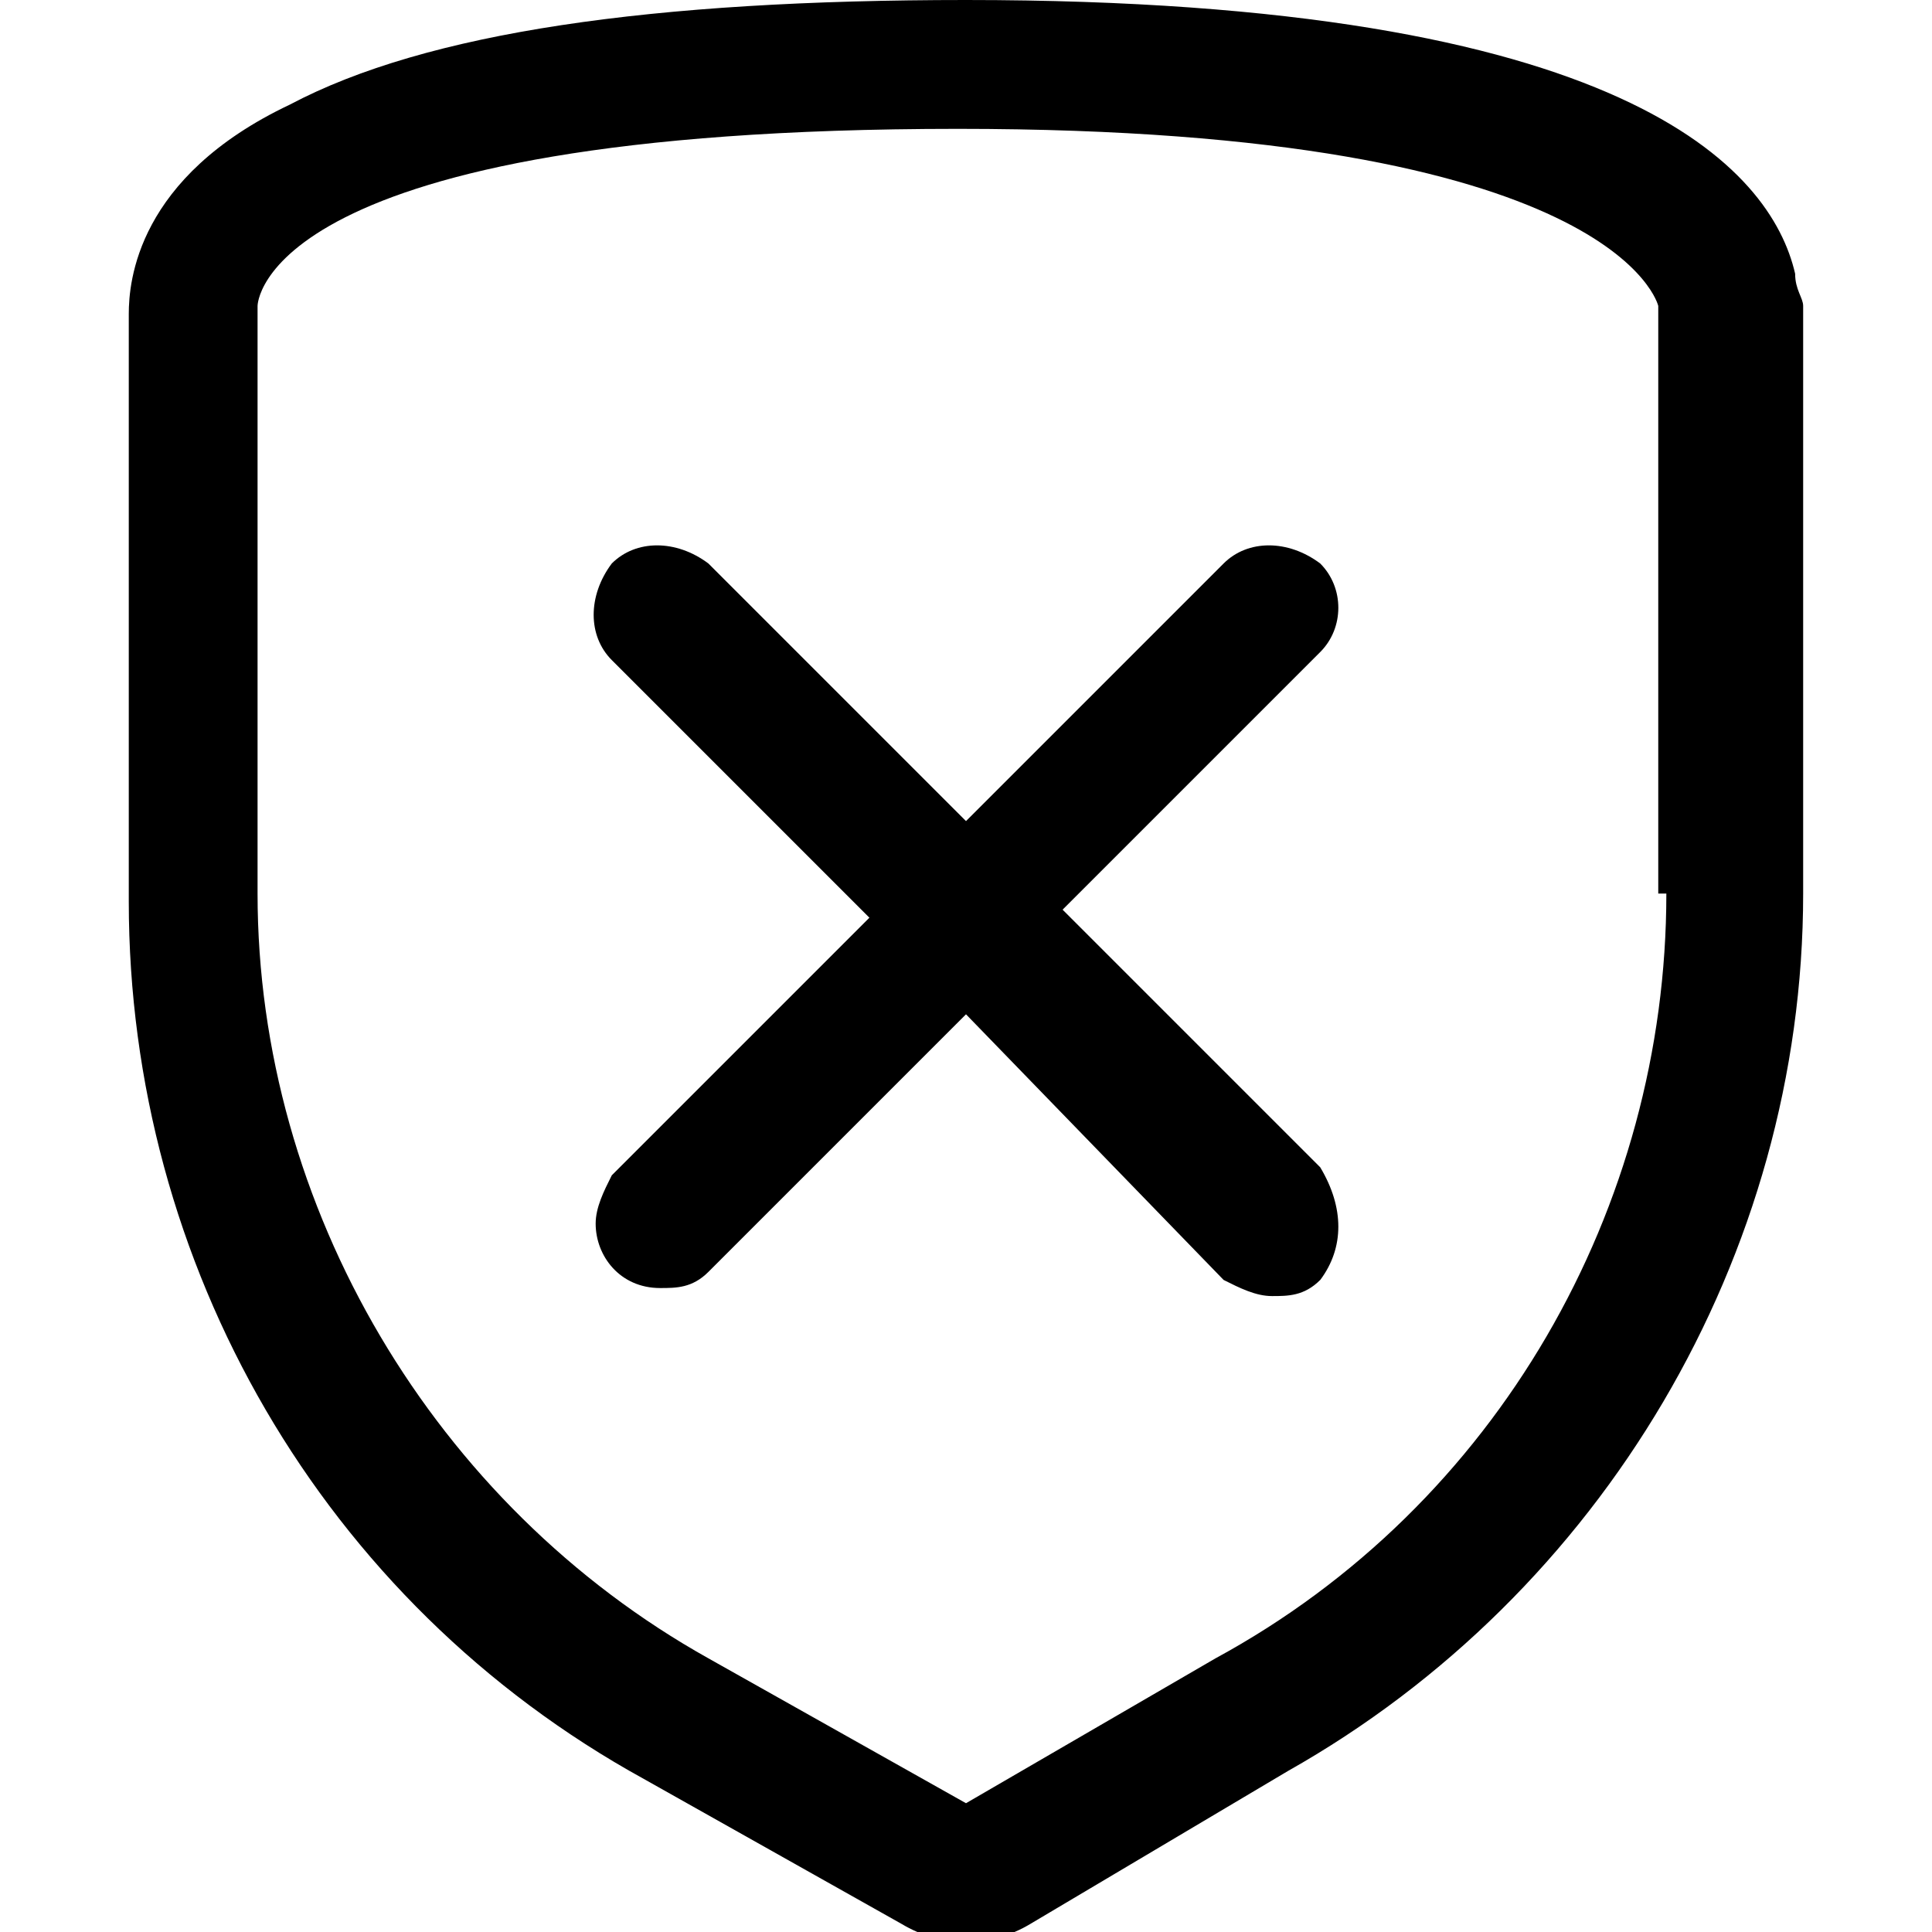 <svg version="1.1" xmlns="http://www.w3.org/2000/svg" width="32" height="32" viewBox="0 0 32 32">
<title>security-close</title>
<path d="M29.733 4.533c-0.4-1.733-2.8-4.533-13.733-4.533-5.2 0-8.933 0.533-11.2 1.733-2.533 1.2-2.667 2.933-2.667 3.467v9.733c0 6 3.2 11.6 8.533 14.533l4.267 2.4c0.667 0.4 1.467 0.4 2.133 0l4.267-2.533c5.2-2.933 8.533-8.533 8.533-14.533v-9.733c0-0.133-0.133-0.267-0.133-0.533zM27.6 14.8c0 5.2-2.8 10.133-7.467 12.667l-4.133 2.4-4.267-2.4c-4.533-2.533-7.467-7.467-7.467-12.667v-9.733c0 0 0-2.933 11.6-2.933 10.933 0 11.6 2.933 11.6 2.933v9.733h0.133zM21.867 21.2c-0.267 0.267-0.533 0.267-0.8 0.267s-0.533-0.133-0.8-0.267l-4.267-4.4-4.267 4.267c-0.267 0.267-0.533 0.267-0.8 0.267-0.667 0-1.067-0.533-1.067-1.067 0-0.267 0.133-0.533 0.267-0.8l4.267-4.267-4.267-4.267c-0.4-0.4-0.4-1.067 0-1.6 0.4-0.4 1.067-0.4 1.6 0v0l4.267 4.267 4.267-4.267c0.4-0.4 1.067-0.4 1.6 0 0.4 0.4 0.4 1.067 0 1.467l-4.267 4.267 4.267 4.267c0.4 0.667 0.4 1.333 0 1.867z"></path>
</svg>

